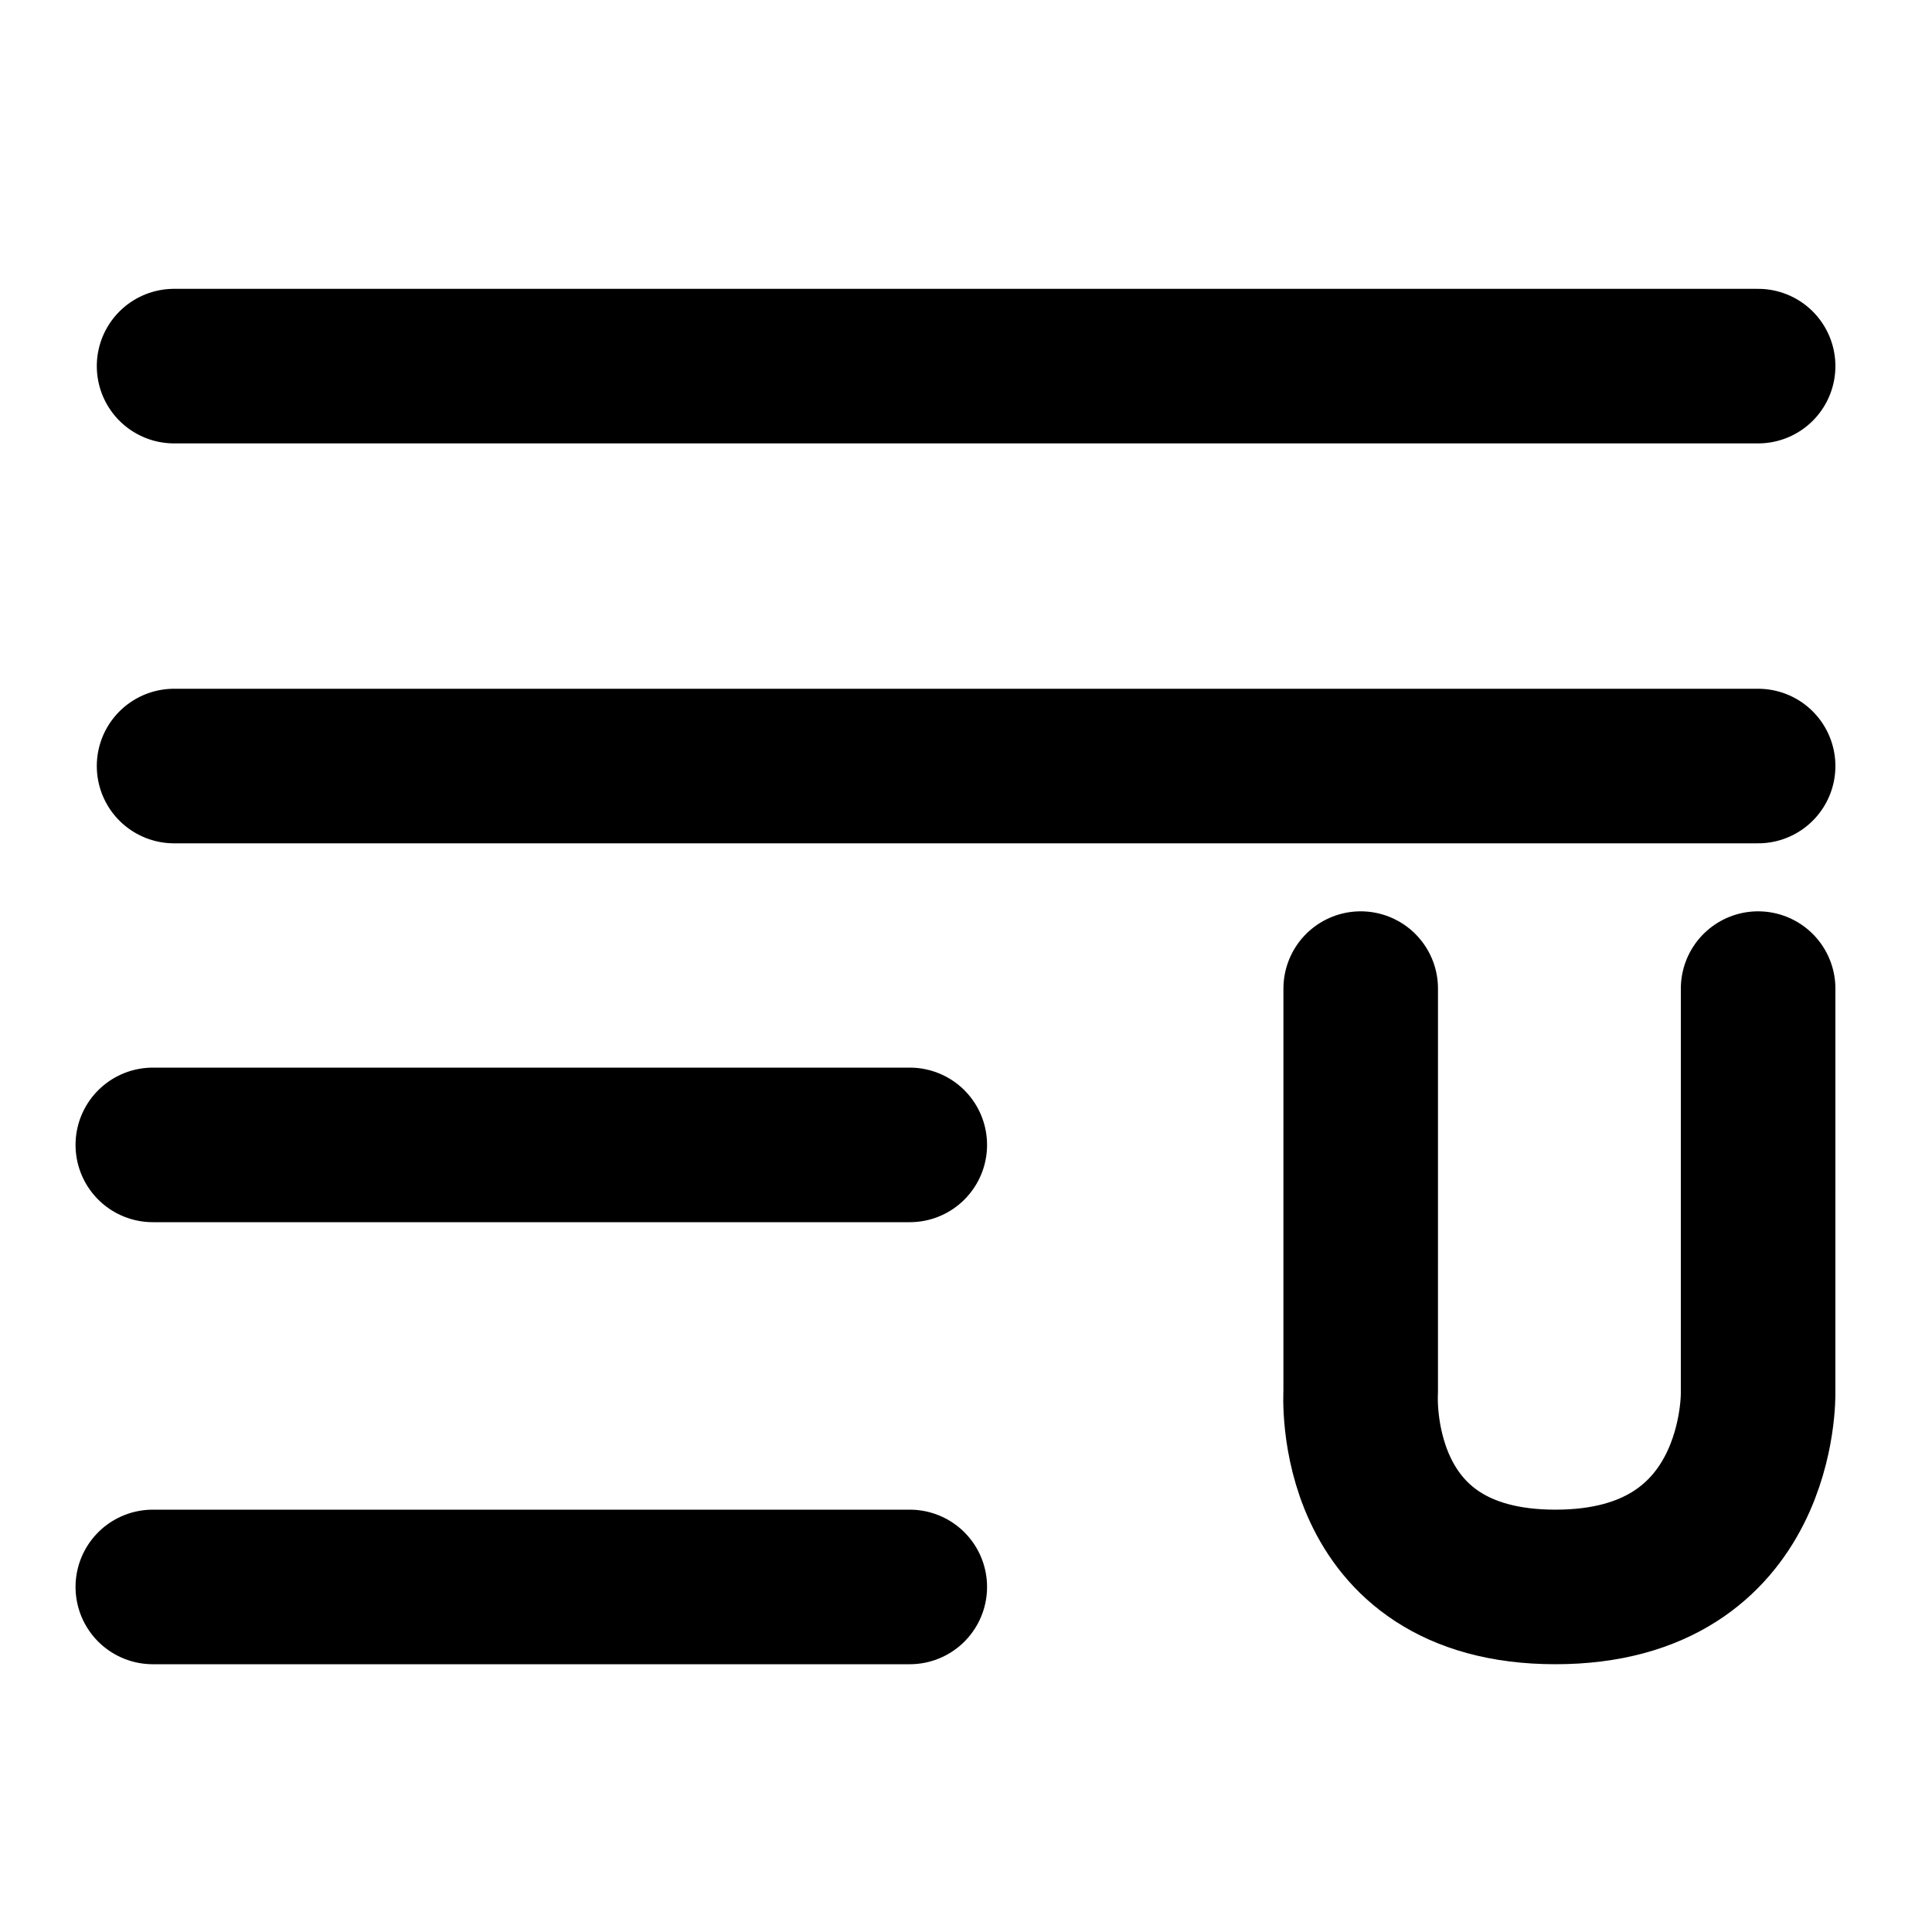 <svg version="1.1" viewBox="0 0 10 10" xml:space="preserve" xmlns="http://www.w3.org/2000/svg"><g stroke="#000" stroke-linecap="round" stroke-linejoin="round"><g stroke-width=".8"><path d="m0.901 1.895h8.199" style="paint-order:stroke markers fill"/><path d="m0.901 3.965h8.199" style="paint-order:stroke markers fill"/><path d="m0.791 5.926h3.918" style="paint-order:stroke markers fill"/><path d="m0.791 8.214h3.918" style="paint-order:stroke markers fill"/></g><path d="m7.043 5.117-1.001e-4 2.089s-0.066 1.008 1.008 1.008 1.049-1.008 1.049-1.008l1.001e-4 -2.089" fill="none" stroke-width=".8" style="paint-order:stroke markers fill"/></g></svg>
